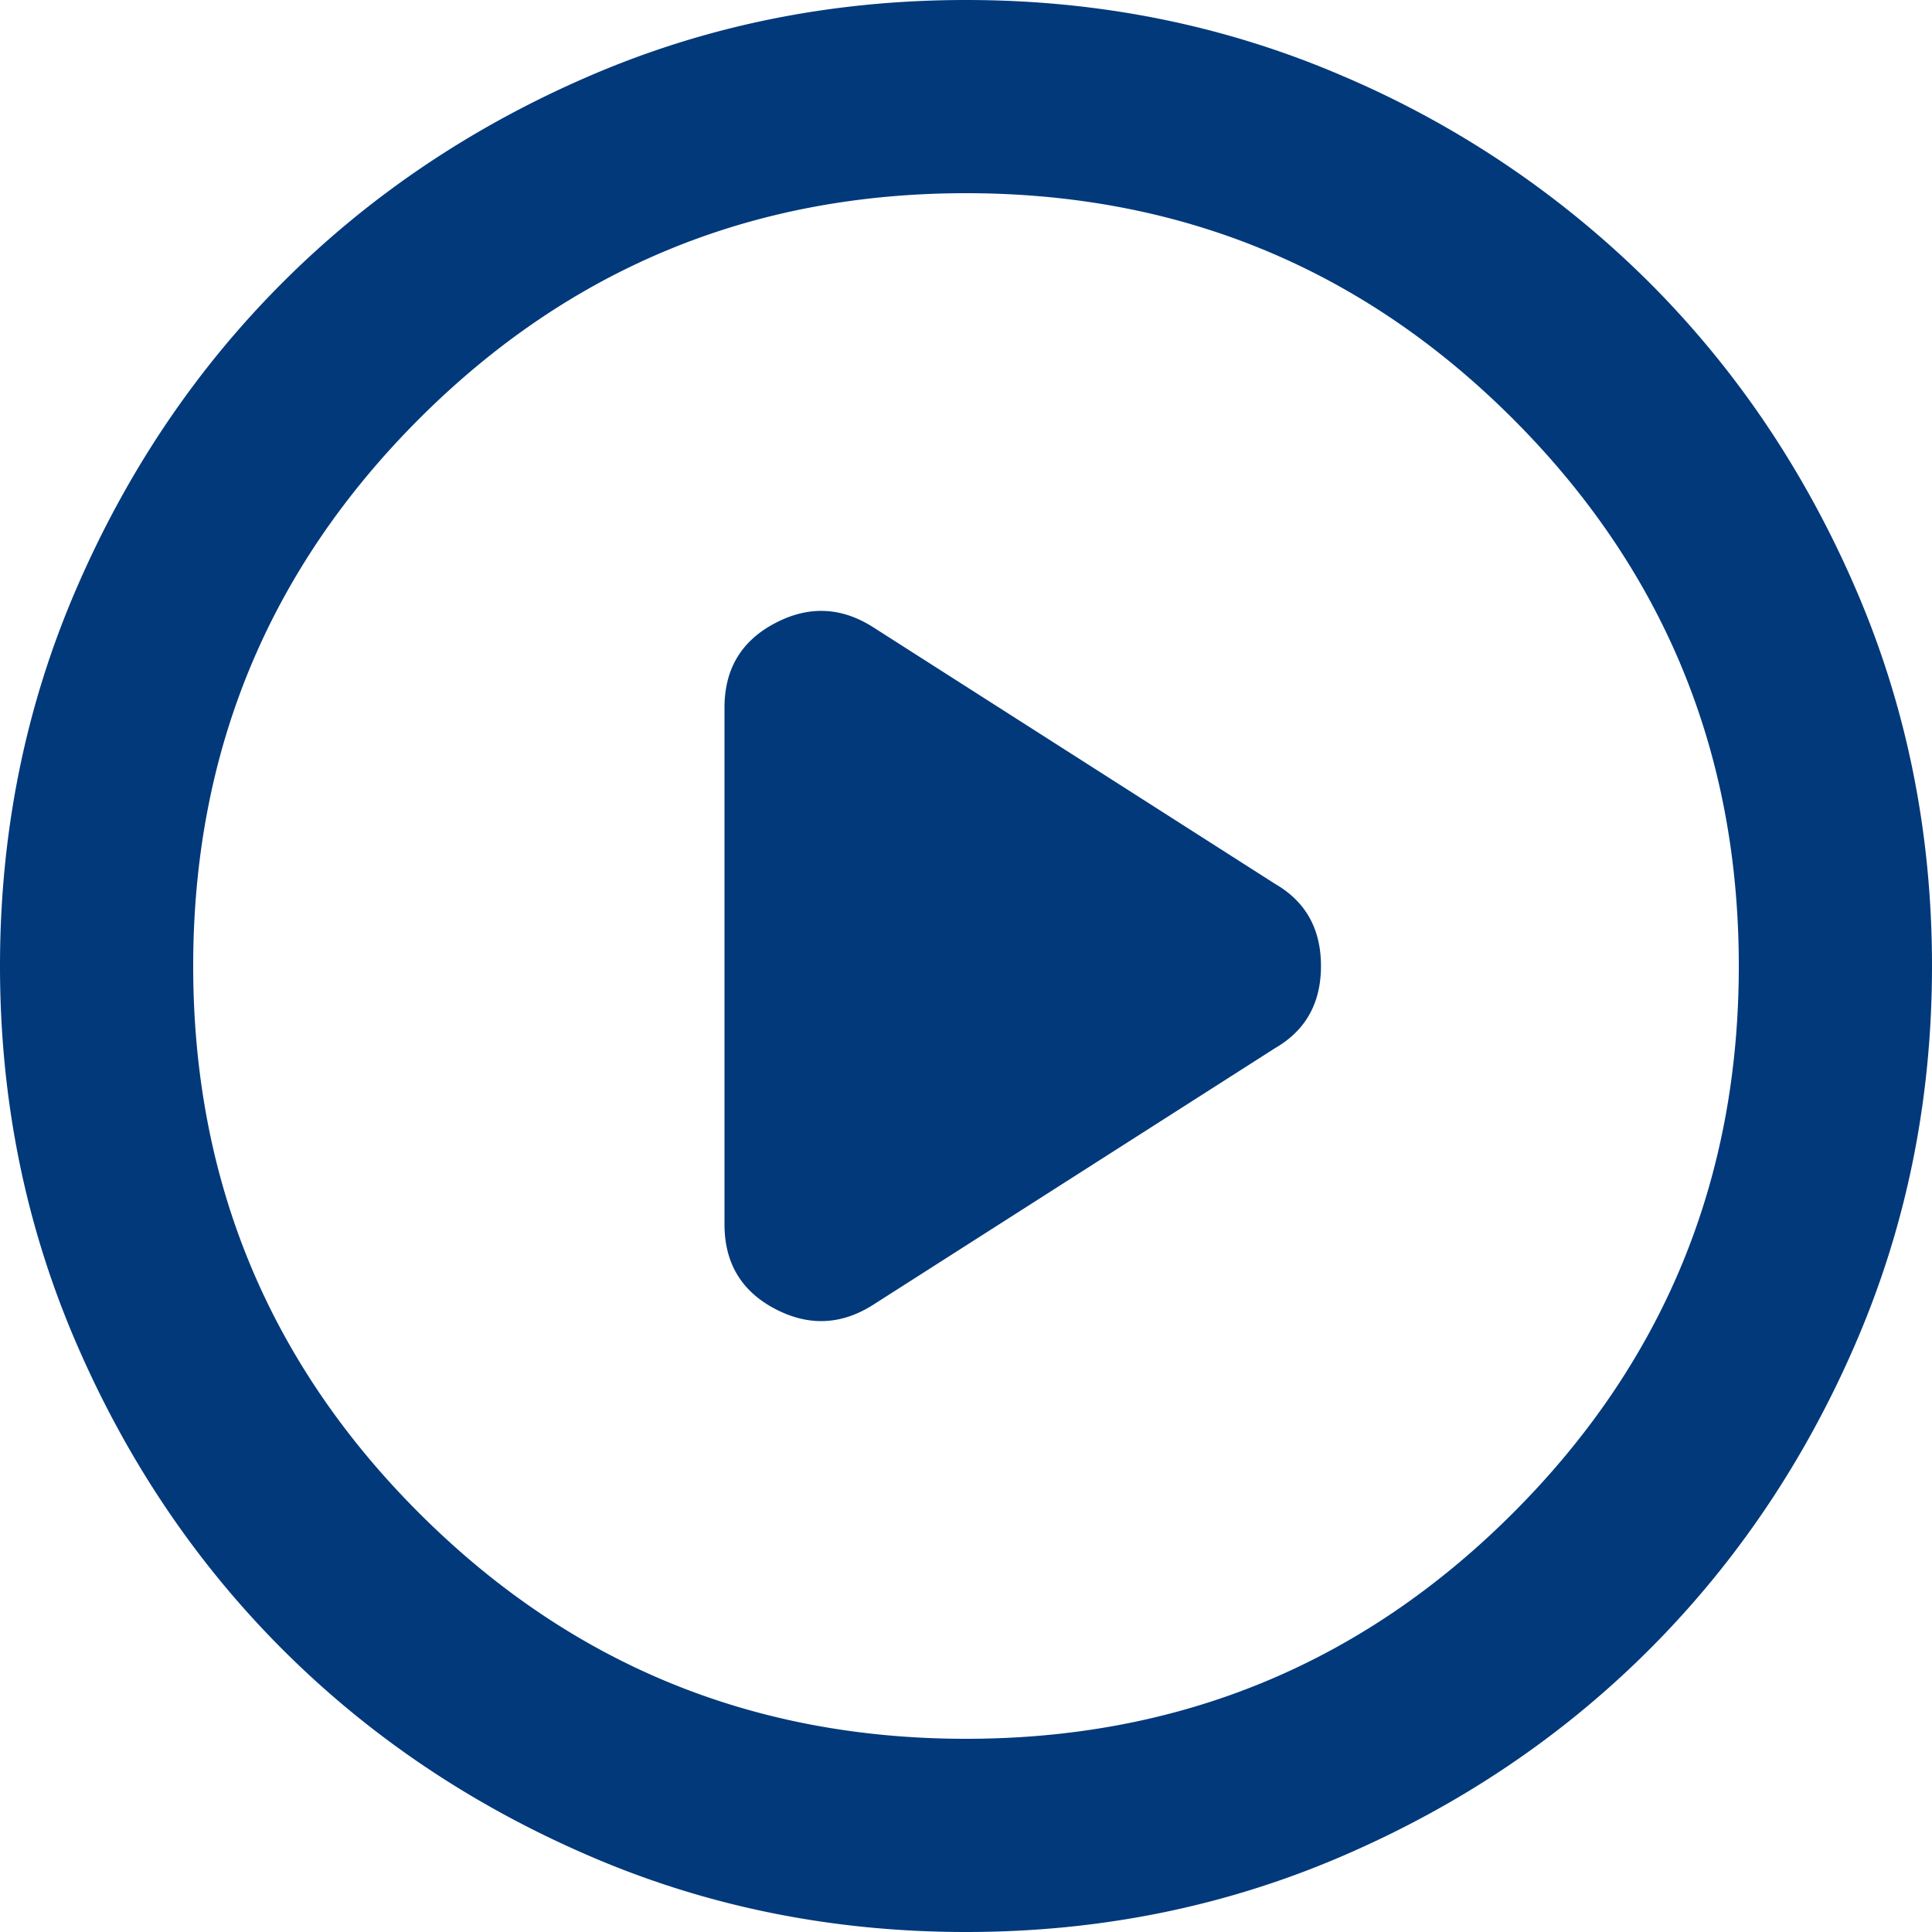 <svg width="30" height="30" fill="none" xmlns="http://www.w3.org/2000/svg"><path d="M11.25 10.988v8.024c0 .6.262 1.038.787 1.313.525.275 1.038.25 1.538-.075l6.225-3.975c.475-.275.712-.7.712-1.275s-.237-1-.712-1.275L13.575 9.75c-.5-.325-1.012-.35-1.537-.075-.526.275-.788.712-.788 1.313zM15 30c-2.075 0-4.025-.394-5.85-1.182-1.825-.787-3.413-1.856-4.763-3.206-1.35-1.35-2.418-2.937-3.205-4.762C.394 19.025 0 17.075 0 15c0-2.075.394-4.025 1.182-5.85.787-1.825 1.856-3.413 3.206-4.763 1.35-1.35 2.937-2.418 4.762-3.206C10.975.393 12.925 0 15 0c2.075 0 4.025.394 5.85 1.18a15.159 15.159 0 014.762 3.208c1.35 1.35 2.419 2.937 3.206 4.762C29.606 10.975 30 12.925 30 15c0 2.075-.394 4.025-1.182 5.85-.787 1.825-1.856 3.412-3.206 4.762-1.35 1.35-2.937 2.419-4.762 3.206C19.025 29.606 17.075 30 15 30zm0-3c3.325 0 6.157-1.169 8.494-3.506C25.831 21.157 27 18.325 27 15s-1.169-6.156-3.506-8.495C21.157 4.168 18.325 3 15 3S8.844 4.168 6.507 6.505C4.169 8.845 3 11.675 3 15c0 3.325 1.169 6.157 3.507 8.494C8.844 25.831 11.675 27 15 27z" fill="#01397B"/></svg>
